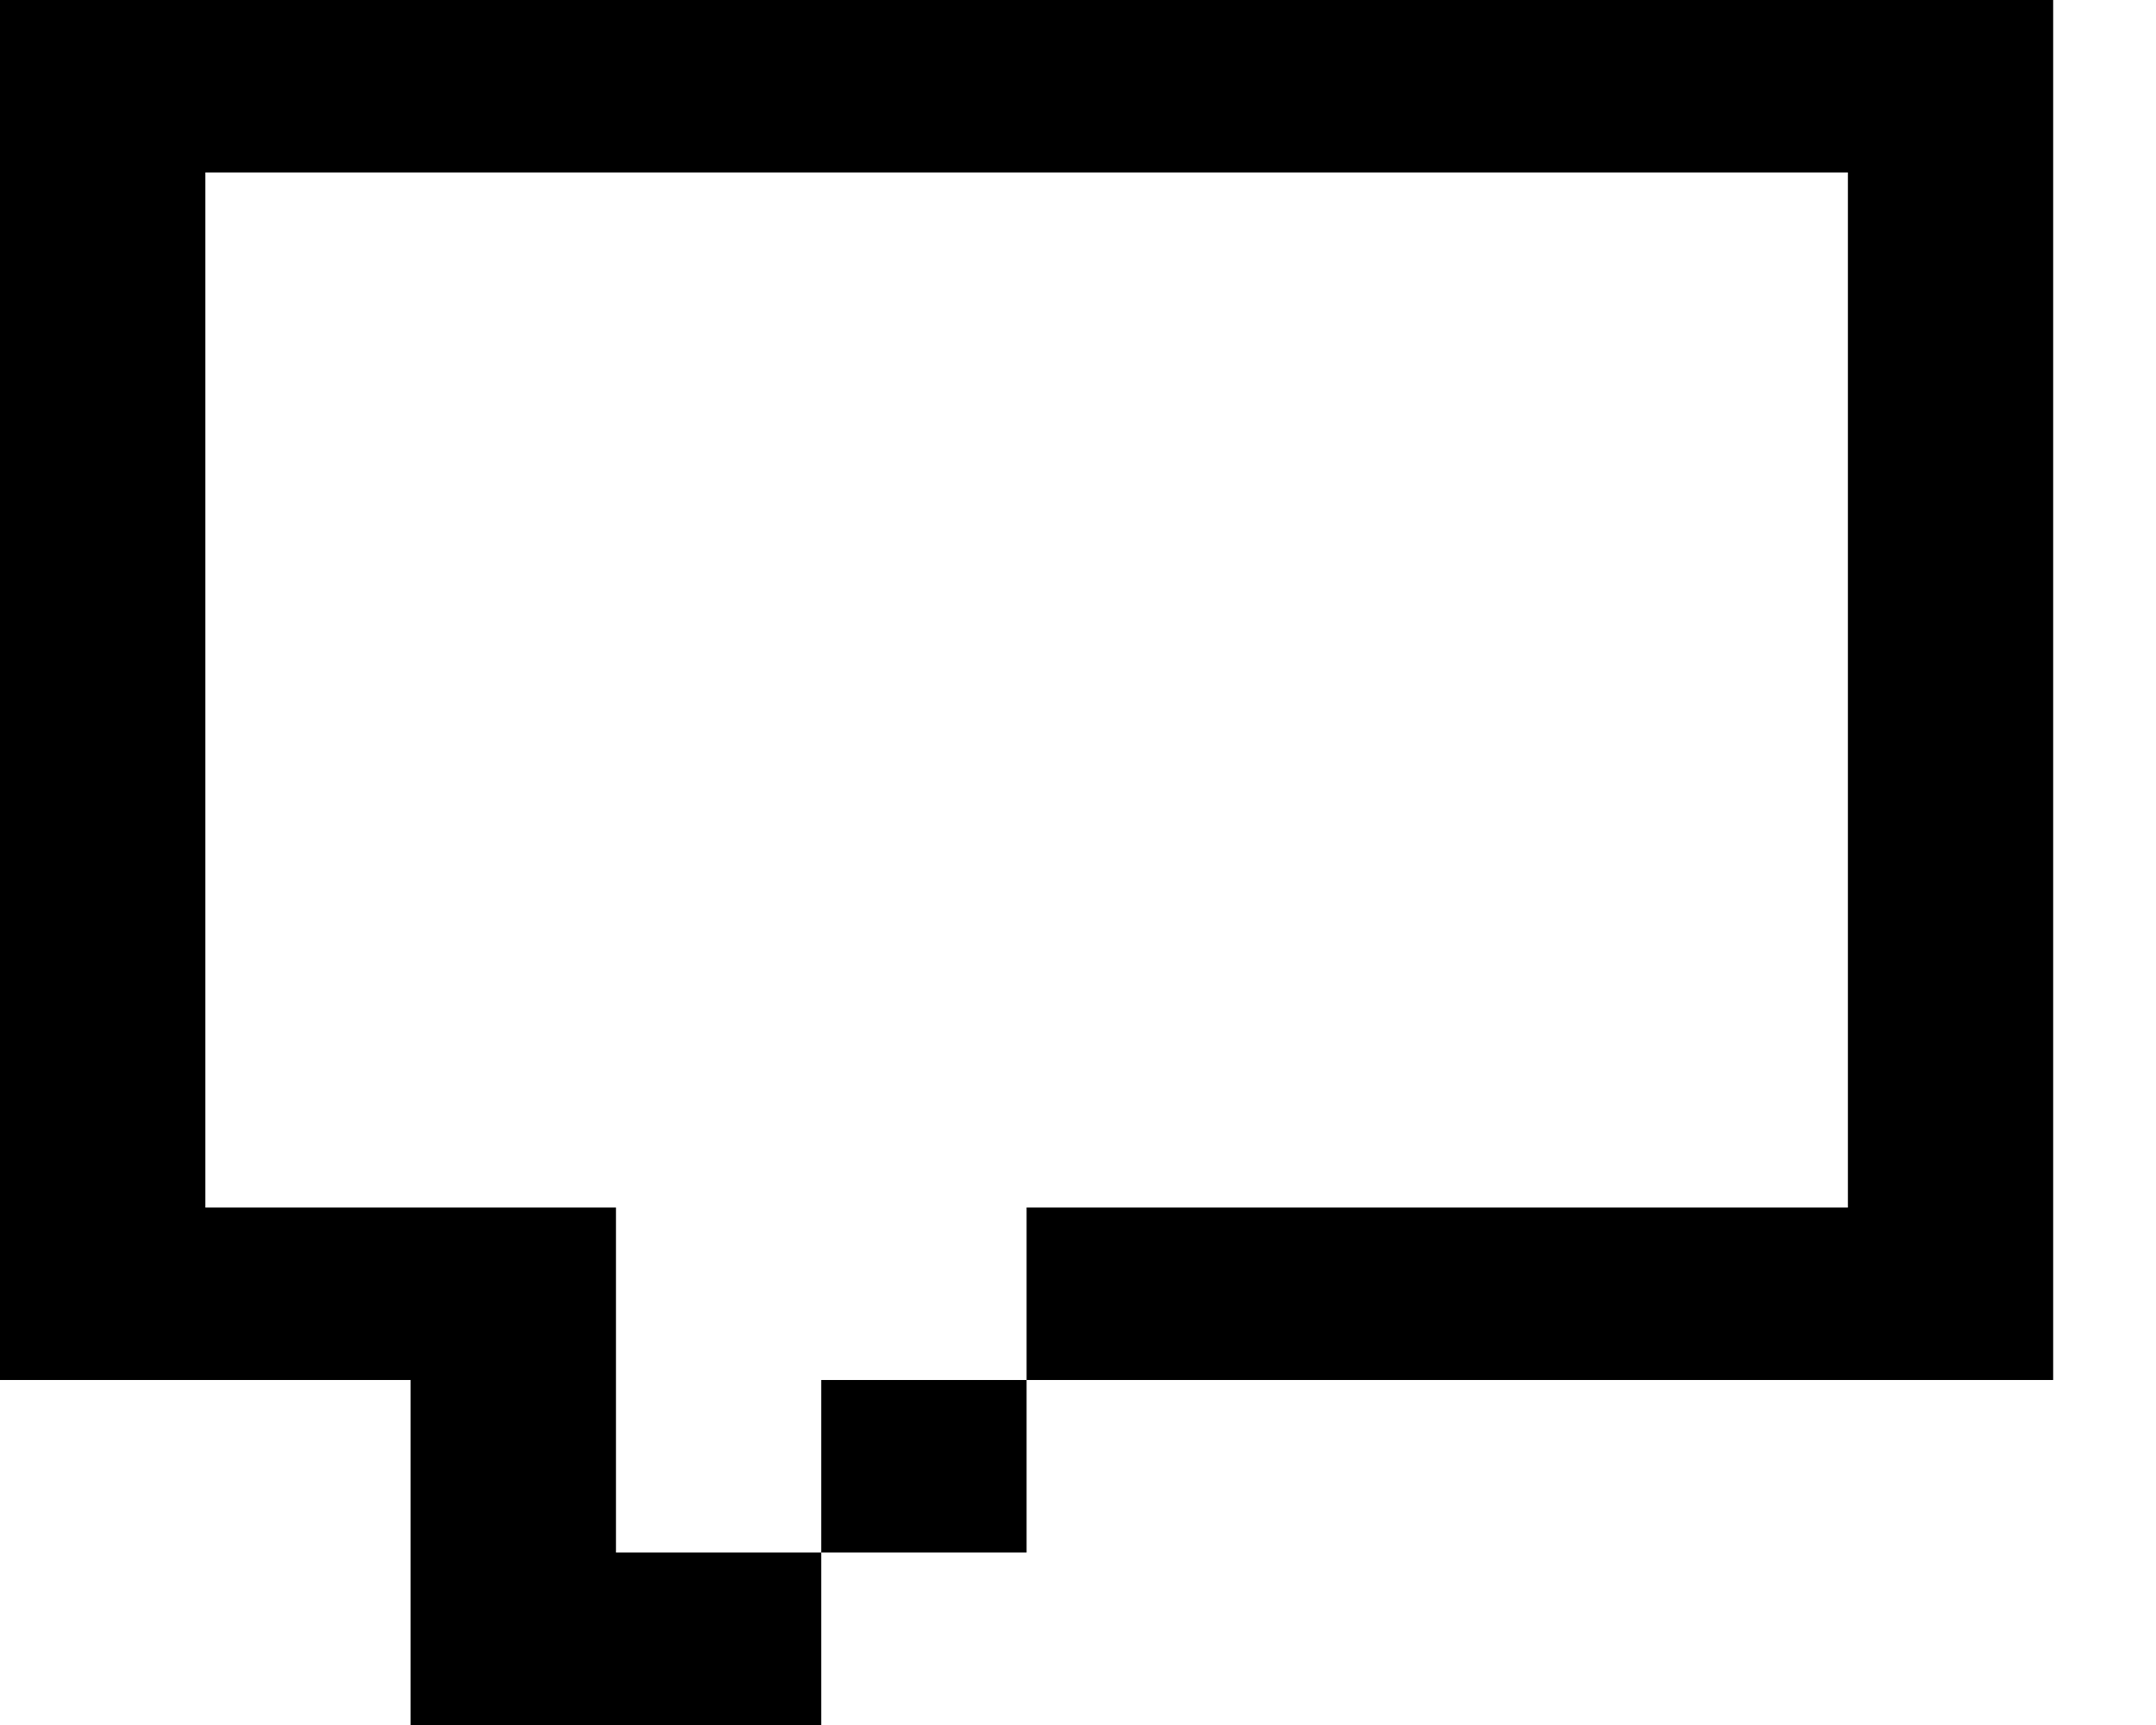 <svg width="20" height="16" viewBox="0 0 20 16" fill="none" xmlns="http://www.w3.org/2000/svg">
<path d="M19.046 0H0V11.2H1.905V1.6H17.142V11.2H9.523V12.8H7.618V14.4H5.714V11.2H0V12.8H3.809V16H7.618V14.4H9.523V12.8H19.046V0Z" fill="black"/>
</svg>
